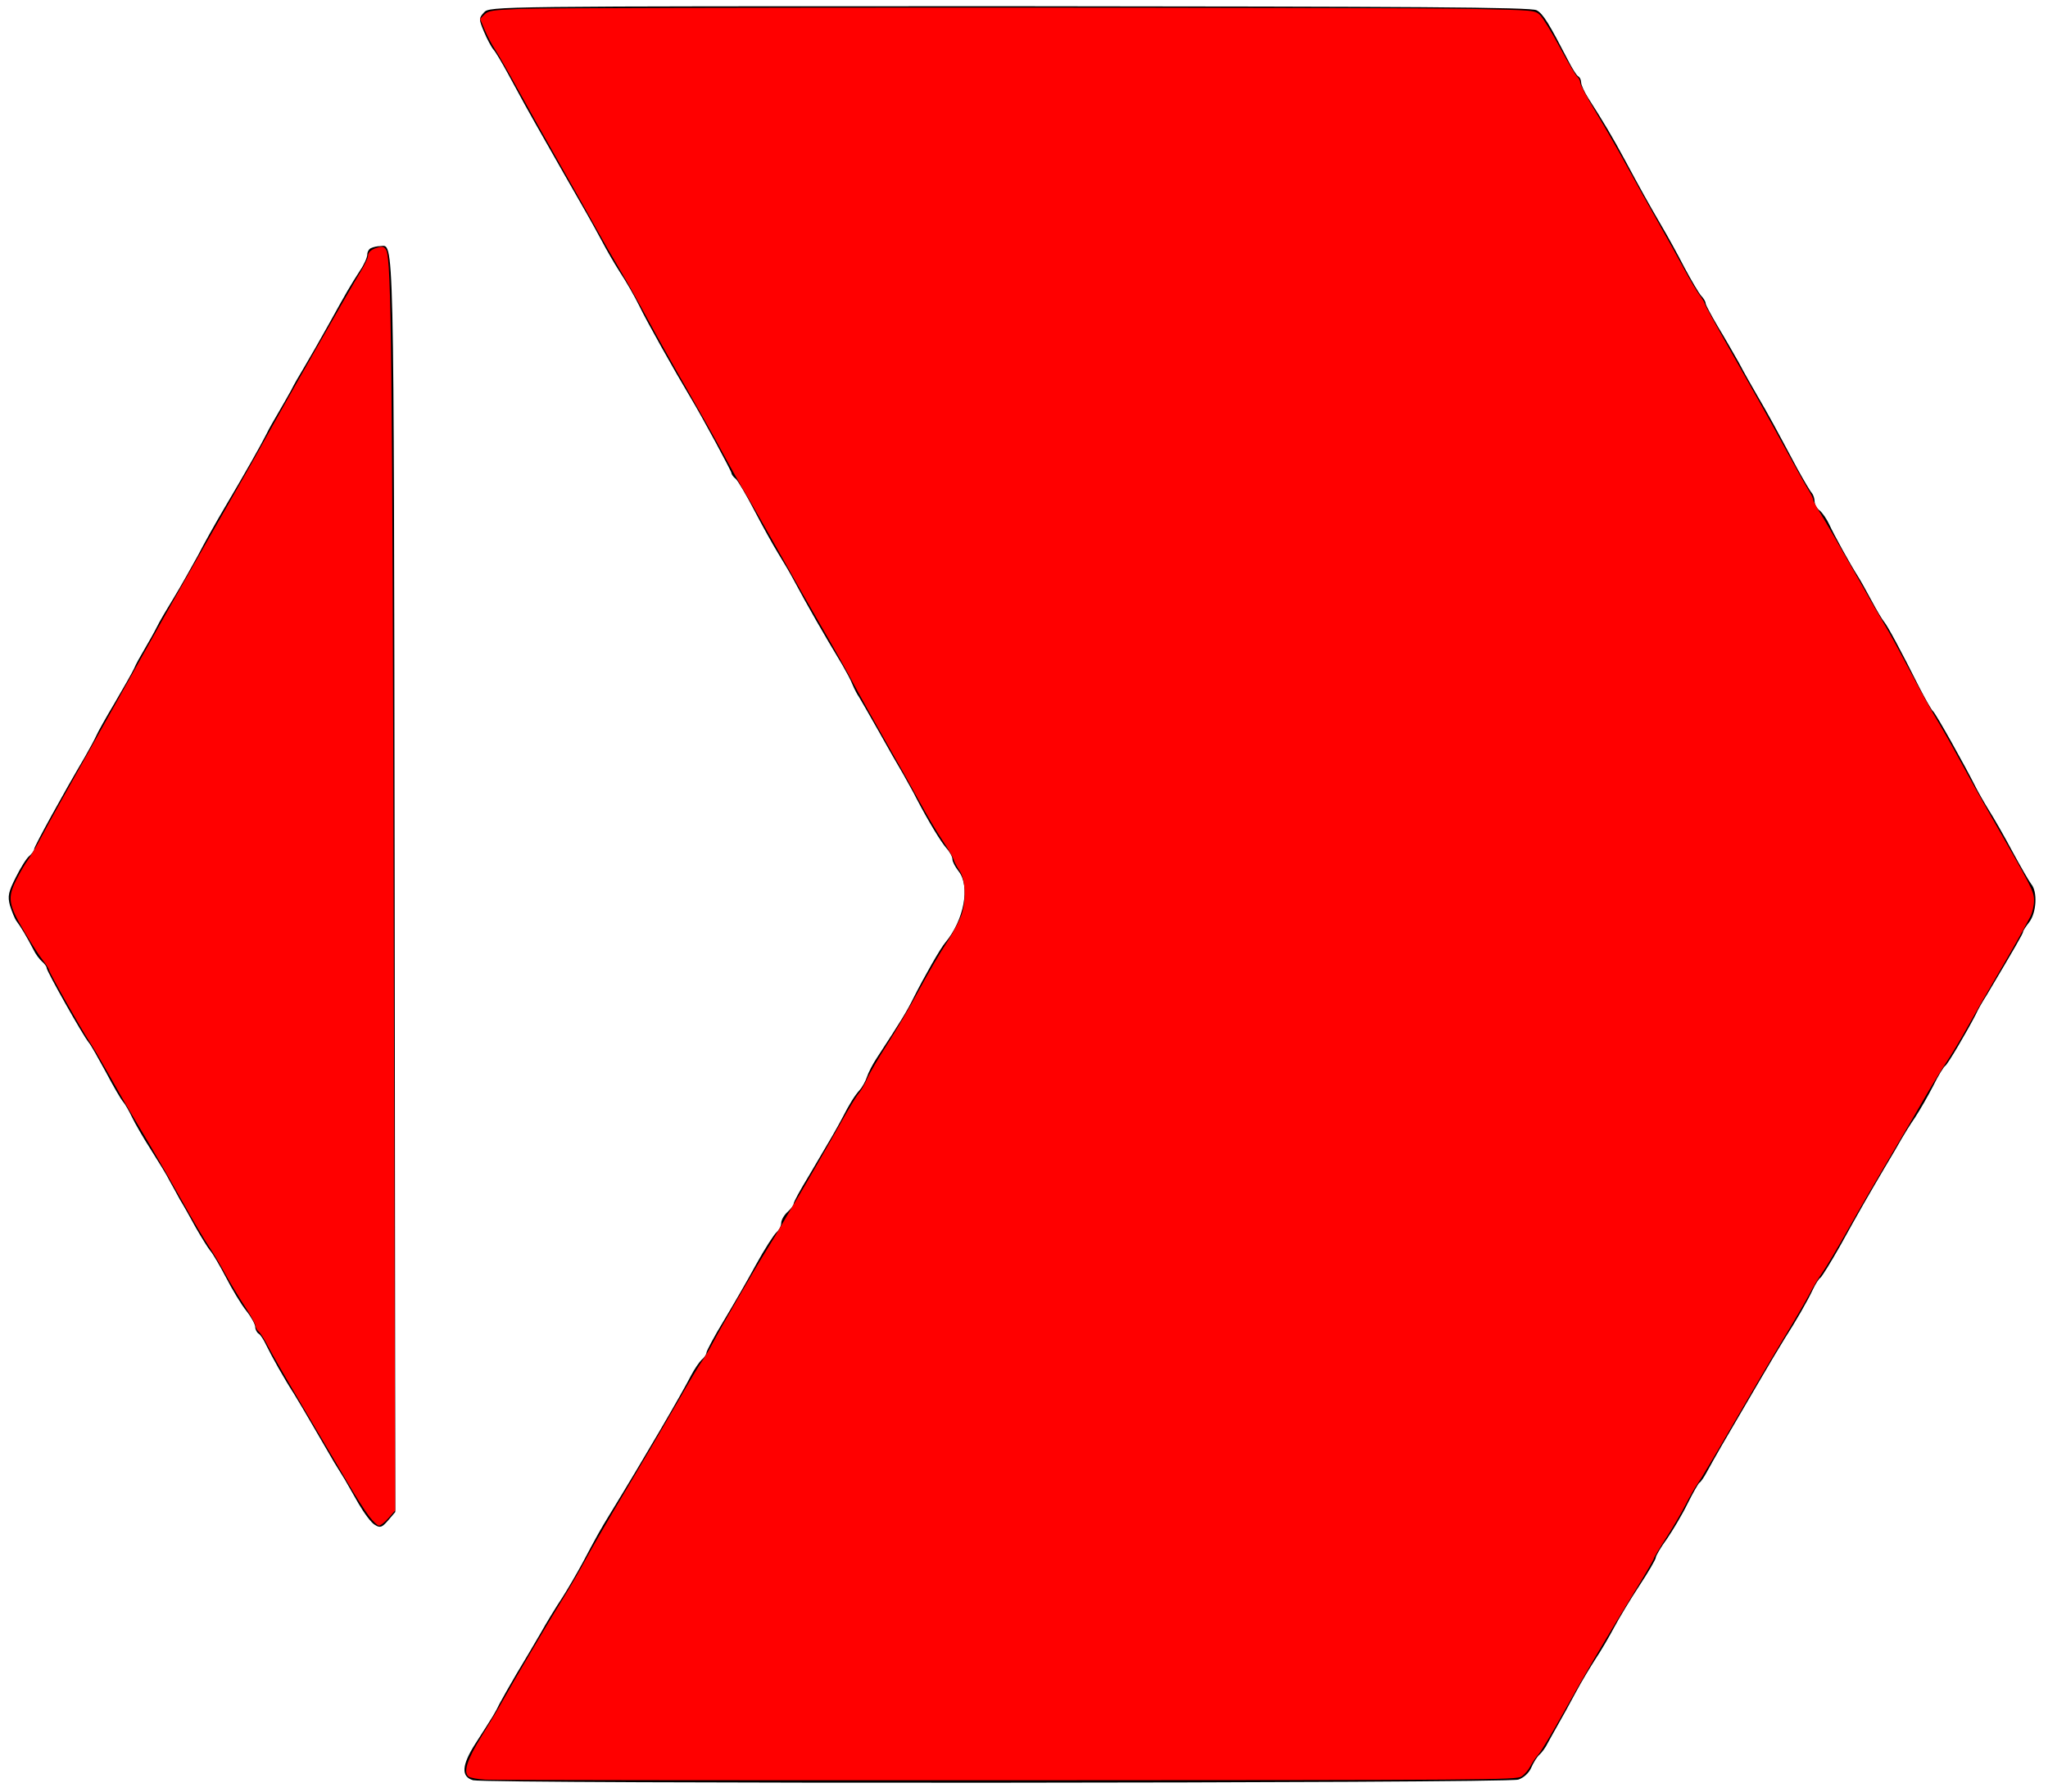 <?xml version="1.0" encoding="UTF-8" standalone="no"?>
<svg
   version="1.0"
   width="658pt"
   height="576pt"
   viewBox="0 0 658 576"
   preserveAspectRatio="xMidYMid meet"
   id="svg20"
   sodipodi:docname="Union-Logo.svg"
   inkscape:version="1.2.2 (732a01da63, 2022-12-09)"
   xmlns:inkscape="http://www.inkscape.org/namespaces/inkscape"
   xmlns:sodipodi="http://sodipodi.sourceforge.net/DTD/sodipodi-0.dtd"
   xmlns="http://www.w3.org/2000/svg"
   xmlns:svg="http://www.w3.org/2000/svg">
  <defs
     id="defs24" />
  <sodipodi:namedview
     id="namedview22"
     pagecolor="#505050"
     bordercolor="#ffffff"
     borderopacity="1"
     inkscape:showpageshadow="0"
     inkscape:pageopacity="0"
     inkscape:pagecheckerboard="1"
     inkscape:deskcolor="#505050"
     inkscape:document-units="pt"
     showgrid="false"
     inkscape:zoom="1.1419271"
     inkscape:cx="438.73204"
     inkscape:cy="384.43786"
     inkscape:window-width="1920"
     inkscape:window-height="1057"
     inkscape:window-x="1913"
     inkscape:window-y="-8"
     inkscape:window-maximized="1"
     inkscape:current-layer="svg20" />
  <g
     transform="translate(0,576) scale(0.1,-0.1)"
     fill="#000000"
     stroke="none"
     id="g18">
    <path
       d="M1555 5720 c-17 -19 -17 -21 0 -62 10 -24 24 -50 31 -58 7 -8 27 -42 45 -75 50 -92 69 -127 88 -160 40 -71 148 -260 167 -293 12 -21 33 -59 48 -87 14 -27 40 -72 58 -100 18 -27 47 -77 63 -110 23 -48 110 -203 165 -295 35 -58 130 -234 130 -240 0 -4 6 -13 14 -19 7 -6 34 -52 60 -102 26 -50 60 -111 76 -137 16 -26 38 -63 48 -82 50 -93 94 -170 159 -278 12 -21 27 -48 32 -62 6 -14 15 -32 21 -40 5 -8 33 -57 62 -108 29 -52 65 -115 80 -140 14 -26 34 -60 42 -77 39 -75 80 -142 97 -161 10 -11 19 -27 19 -35 0 -8 9 -25 20 -39 38 -48 17 -157 -42 -228 -16 -18 -68 -110 -102 -177 -23 -47 -44 -80 -117 -192 -15 -22 -30 -52 -34 -65 -4 -12 -14 -31 -23 -41 -16 -18 -32 -43 -57 -92 -17 -32 -30 -55 -107 -185 -27 -44 -48 -83 -48 -88 0 -5 -9 -17 -20 -27 -11 -10 -20 -26 -20 -35 0 -10 -7 -23 -15 -30 -8 -7 -38 -53 -66 -104 -27 -50 -74 -131 -104 -181 -30 -49 -54 -95 -55 -101 0 -6 -7 -17 -16 -24 -8 -8 -23 -30 -33 -49 -30 -59 -149 -263 -261 -446 -29 -47 -43 -72 -88 -157 -19 -35 -48 -85 -66 -113 -18 -27 -50 -79 -70 -115 -21 -36 -55 -94 -77 -130 -21 -36 -45 -78 -54 -95 -15 -31 -17 -34 -78 -129 -44 -69 -46 -106 -7 -117 43 -12 3323 -10 3358 2 18 6 35 22 42 39 7 16 18 34 26 41 7 6 20 23 27 38 8 14 23 42 34 61 11 19 36 64 55 100 19 36 49 85 65 110 17 25 43 70 59 100 16 30 52 90 81 134 29 44 53 85 53 91 0 5 16 33 36 60 19 28 49 78 66 113 17 34 34 64 38 67 5 3 15 18 23 33 8 15 30 54 49 87 19 33 68 116 108 185 40 69 83 141 95 160 33 51 73 120 90 157 8 17 19 34 24 37 5 4 33 49 63 102 65 118 92 164 143 251 22 37 47 79 55 94 8 14 27 45 43 68 15 23 41 68 58 101 16 33 34 62 39 65 8 5 68 107 98 165 6 14 22 42 35 62 92 155 117 198 117 204 0 3 9 17 20 31 23 30 27 98 6 122 -7 9 -34 56 -60 104 -26 49 -61 110 -77 135 -16 26 -34 58 -41 72 -34 68 -130 240 -138 245 -4 3 -24 38 -44 77 -59 118 -100 194 -112 209 -7 8 -25 39 -41 69 -16 30 -36 66 -45 80 -23 36 -75 130 -91 165 -8 17 -21 36 -30 44 -10 7 -17 21 -17 30 0 9 -4 21 -9 27 -5 5 -26 41 -47 79 -72 135 -92 172 -126 230 -18 31 -46 80 -61 109 -16 28 -46 81 -68 117 -21 36 -39 69 -39 74 0 5 -6 16 -14 24 -8 9 -32 50 -54 91 -21 41 -54 101 -73 133 -47 81 -68 119 -118 212 -41 76 -69 123 -119 201 -12 19 -22 41 -22 49 0 8 -4 17 -10 20 -5 3 -20 27 -33 53 -59 114 -79 148 -100 159 -17 10 -395 12 -1693 13 -1658 0 -1671 0 -1689 -20z"
       id="path14" />
    <path
       d="M1193 4963 c-7 -2 -13 -12 -13 -21 0 -9 -10 -32 -23 -51 -34 -53 -42 -67 -99 -170 -29 -52 -65 -115 -80 -140 -15 -25 -35 -59 -43 -76 -9 -16 -27 -48 -40 -70 -13 -22 -31 -53 -39 -70 -17 -34 -70 -128 -137 -241 -26 -44 -63 -110 -83 -149 -21 -38 -55 -99 -77 -135 -22 -36 -47 -78 -55 -95 -8 -16 -26 -48 -39 -70 -13 -22 -29 -50 -34 -63 -6 -13 -34 -62 -62 -110 -28 -47 -55 -95 -60 -107 -5 -11 -21 -41 -36 -67 -69 -117 -163 -288 -163 -296 0 -5 -7 -15 -16 -23 -9 -7 -28 -38 -43 -68 -24 -47 -27 -61 -19 -91 6 -19 15 -42 21 -50 13 -17 34 -52 54 -91 7 -15 20 -32 28 -39 8 -7 15 -16 15 -21 0 -10 116 -216 135 -239 7 -8 31 -51 55 -95 23 -44 48 -87 55 -95 7 -8 20 -31 29 -50 9 -19 36 -66 61 -105 24 -38 52 -83 60 -100 9 -16 24 -43 33 -60 10 -16 33 -57 51 -90 19 -33 40 -67 47 -75 8 -9 30 -47 50 -85 20 -39 49 -87 65 -107 16 -20 29 -44 29 -52 0 -8 5 -18 11 -22 6 -3 17 -21 25 -38 17 -35 56 -105 89 -156 12 -19 41 -69 65 -110 24 -41 53 -91 64 -110 12 -19 27 -44 34 -55 6 -11 26 -45 44 -77 18 -31 41 -62 52 -68 17 -11 23 -9 43 14 l23 27 -2 2018 c-3 2140 -1 2052 -47 2050 -9 0 -22 -3 -28 -6z"
       id="path16" />
  </g>
  <path
     style="fill:#ff0000;stroke-width:0.876"
     d="m 208.018,762.558 c -3.351,-0.186 -6.643,-0.795 -7.315,-1.352 -2.331,-1.935 -0.565,-7.321 5.751,-17.534 3.341,-5.403 7.379,-12.188 8.973,-15.078 4.407,-7.991 19.702,-33.933 25.816,-43.786 2.989,-4.816 7.334,-12.304 9.656,-16.639 2.322,-4.335 10.211,-17.93 17.532,-30.212 7.32,-12.282 17.142,-29.03 21.826,-37.218 4.684,-8.188 9.392,-16.069 10.462,-17.514 1.07,-1.445 3.171,-4.992 4.67,-7.881 3.432,-6.618 17.073,-30.204 22.693,-39.237 2.339,-3.76 5.435,-8.913 6.88,-11.451 1.445,-2.539 3.415,-5.901 4.379,-7.471 3.178,-5.181 14.529,-24.846 20.767,-35.98 3.373,-6.021 6.859,-11.739 7.747,-12.709 0.887,-0.969 2.477,-3.728 3.532,-6.13 1.055,-2.402 5.01,-9.188 8.788,-15.08 3.778,-5.892 9.89,-16.335 13.582,-23.206 3.692,-6.872 9.02,-15.986 11.838,-20.253 2.818,-4.267 5.757,-9.934 6.529,-12.591 1.86,-6.398 1.353,-14.726 -1.108,-18.218 -1.004,-1.424 -2.117,-3.528 -2.474,-4.675 -0.356,-1.147 -2.54,-4.89 -4.852,-8.319 -2.312,-3.429 -6.661,-10.766 -9.662,-16.305 -3.002,-5.539 -9.415,-16.967 -14.251,-25.396 -4.836,-8.429 -11.204,-19.857 -14.151,-25.396 -2.947,-5.539 -8.918,-16.179 -13.27,-23.644 -4.352,-7.465 -12.607,-21.96 -18.344,-32.21 -5.738,-10.25 -12.263,-21.678 -14.501,-25.396 -2.238,-3.717 -6.717,-11.685 -9.953,-17.705 -3.237,-6.021 -10.321,-18.631 -15.742,-28.023 -5.422,-9.392 -12.712,-22.396 -16.201,-28.899 -3.489,-6.502 -8.802,-15.96 -11.809,-21.017 -3.006,-5.057 -7.753,-13.333 -10.549,-18.39 -2.796,-5.057 -9.69,-17.273 -15.321,-27.147 -5.631,-9.874 -13.706,-24.257 -17.946,-31.964 -4.239,-7.706 -8.757,-15.588 -10.039,-17.514 -1.282,-1.927 -3.225,-5.625 -4.318,-8.219 l -1.987,-4.717 1.85,-1.85 c 1.667,-1.667 3.208,-1.907 15.619,-2.431 17.713,-0.747 371.101,-0.739 407.114,0.01 27.084,0.563 27.314,0.584 29.487,2.626 1.205,1.132 5.001,7.308 8.436,13.724 3.435,6.416 6.815,12.138 7.512,12.717 0.697,0.578 1.266,1.742 1.266,2.586 0,0.844 3.076,6.609 6.835,12.81 3.759,6.201 9.734,16.594 13.276,23.097 3.543,6.502 9.467,17.142 13.164,23.644 3.698,6.502 8.735,15.566 11.195,20.141 2.46,4.576 5.48,9.677 6.71,11.335 1.231,1.659 2.238,3.368 2.238,3.799 0,0.43 5.661,10.698 12.581,22.817 6.919,12.119 16.437,29.128 21.151,37.798 4.714,8.67 9.495,17.233 10.626,19.029 1.131,1.797 2.056,3.713 2.056,4.258 0,0.546 1.424,3.213 3.164,5.928 1.74,2.715 8.172,13.803 14.291,24.64 6.12,10.837 12.334,21.674 13.809,24.082 1.475,2.408 6.209,11.078 10.518,19.266 4.309,8.188 9.422,17.449 11.361,20.579 1.939,3.131 6.402,11.012 9.918,17.514 3.516,6.502 9.223,16.748 12.683,22.769 17.957,31.249 18.832,32.965 18.832,36.955 0,2.108 -0.717,5.198 -1.594,6.865 -3.535,6.723 -7.724,14.135 -14.581,25.8 -3.964,6.743 -9.497,16.398 -12.296,21.455 -2.799,5.057 -6.939,11.953 -9.2,15.325 -2.261,3.372 -6.473,10.268 -9.359,15.325 -2.886,5.057 -9.581,16.485 -14.878,25.396 -5.297,8.91 -13.28,22.703 -17.739,30.65 -4.46,7.947 -9.425,16.293 -11.034,18.546 -1.609,2.253 -3.981,6.18 -5.272,8.726 -1.29,2.546 -6.287,11.146 -11.104,19.11 -4.817,7.964 -14.687,24.726 -21.933,37.249 -7.246,12.523 -14.049,23.951 -15.118,25.396 -1.069,1.445 -3.333,5.386 -5.032,8.757 -1.699,3.371 -5.486,9.846 -8.415,14.387 -2.929,4.541 -5.326,8.564 -5.326,8.94 0,0.376 -3.685,6.709 -8.188,14.074 -13.22,21.619 -21.687,36.032 -30.761,52.36 -4.684,8.429 -9.417,16.31 -10.517,17.514 -1.1,1.204 -2.645,3.466 -3.433,5.027 -0.787,1.561 -2.49,3.531 -3.783,4.379 -2.227,1.46 -13.819,1.545 -220.005,1.616 -119.709,0.041 -220.395,-0.077 -223.747,-0.263 z"
     id="path268"
     transform="scale(0.75)" />
  <path
     style="fill:#ff0000;stroke-width:0.876"
     d="m 158.002,649.56 c -1.736,-2.288 -5.808,-8.691 -9.05,-14.23 -3.242,-5.539 -11.665,-19.807 -18.719,-31.708 -7.054,-11.901 -13.99,-23.943 -15.412,-26.762 -1.423,-2.818 -3.21,-5.642 -3.972,-6.274 -0.762,-0.632 -1.385,-1.764 -1.385,-2.515 0,-0.751 -2.096,-4.545 -4.657,-8.431 -2.561,-3.886 -6.369,-10.218 -8.462,-14.071 -2.093,-3.853 -5.275,-9.173 -7.072,-11.822 -1.797,-2.649 -6.791,-11.122 -11.098,-18.828 -4.307,-7.706 -10.992,-19.331 -14.856,-25.834 -3.864,-6.502 -7.844,-13.201 -8.844,-14.887 -1.001,-1.686 -4.474,-7.794 -7.719,-13.574 -3.245,-5.78 -6.961,-12.085 -8.259,-14.011 -3.421,-5.078 -17.48,-29.967 -17.48,-30.945 0,-0.456 -1.206,-2.35 -2.679,-4.208 -1.473,-1.858 -5.071,-7.443 -7.995,-12.411 -6.785,-11.528 -7.212,-14.359 -3.336,-22.11 1.55,-3.1 3.748,-6.875 4.883,-8.387 1.135,-1.513 3.687,-5.847 5.669,-9.633 3.286,-6.273 8.866,-16.296 32.838,-58.988 4.462,-7.947 10.852,-19.375 14.198,-25.396 7.172,-12.904 20.926,-37.141 35.284,-62.176 5.662,-9.874 12.443,-21.893 15.068,-26.709 5.835,-10.705 35.061,-61.92 39.479,-69.181 1.758,-2.89 3.198,-5.896 3.199,-6.68 0.003,-1.789 1.531,-3.082 4.533,-3.835 1.84,-0.462 2.543,-0.189 3.337,1.294 2.122,3.965 2.571,44.794 3.176,288.602 l 0.623,251.357 -2.859,3.256 c -1.572,1.791 -3.403,3.256 -4.068,3.256 -0.665,0 -2.63,-1.872 -4.365,-4.16 z"
     id="path270"
     transform="scale(0.75)" />
</svg>

